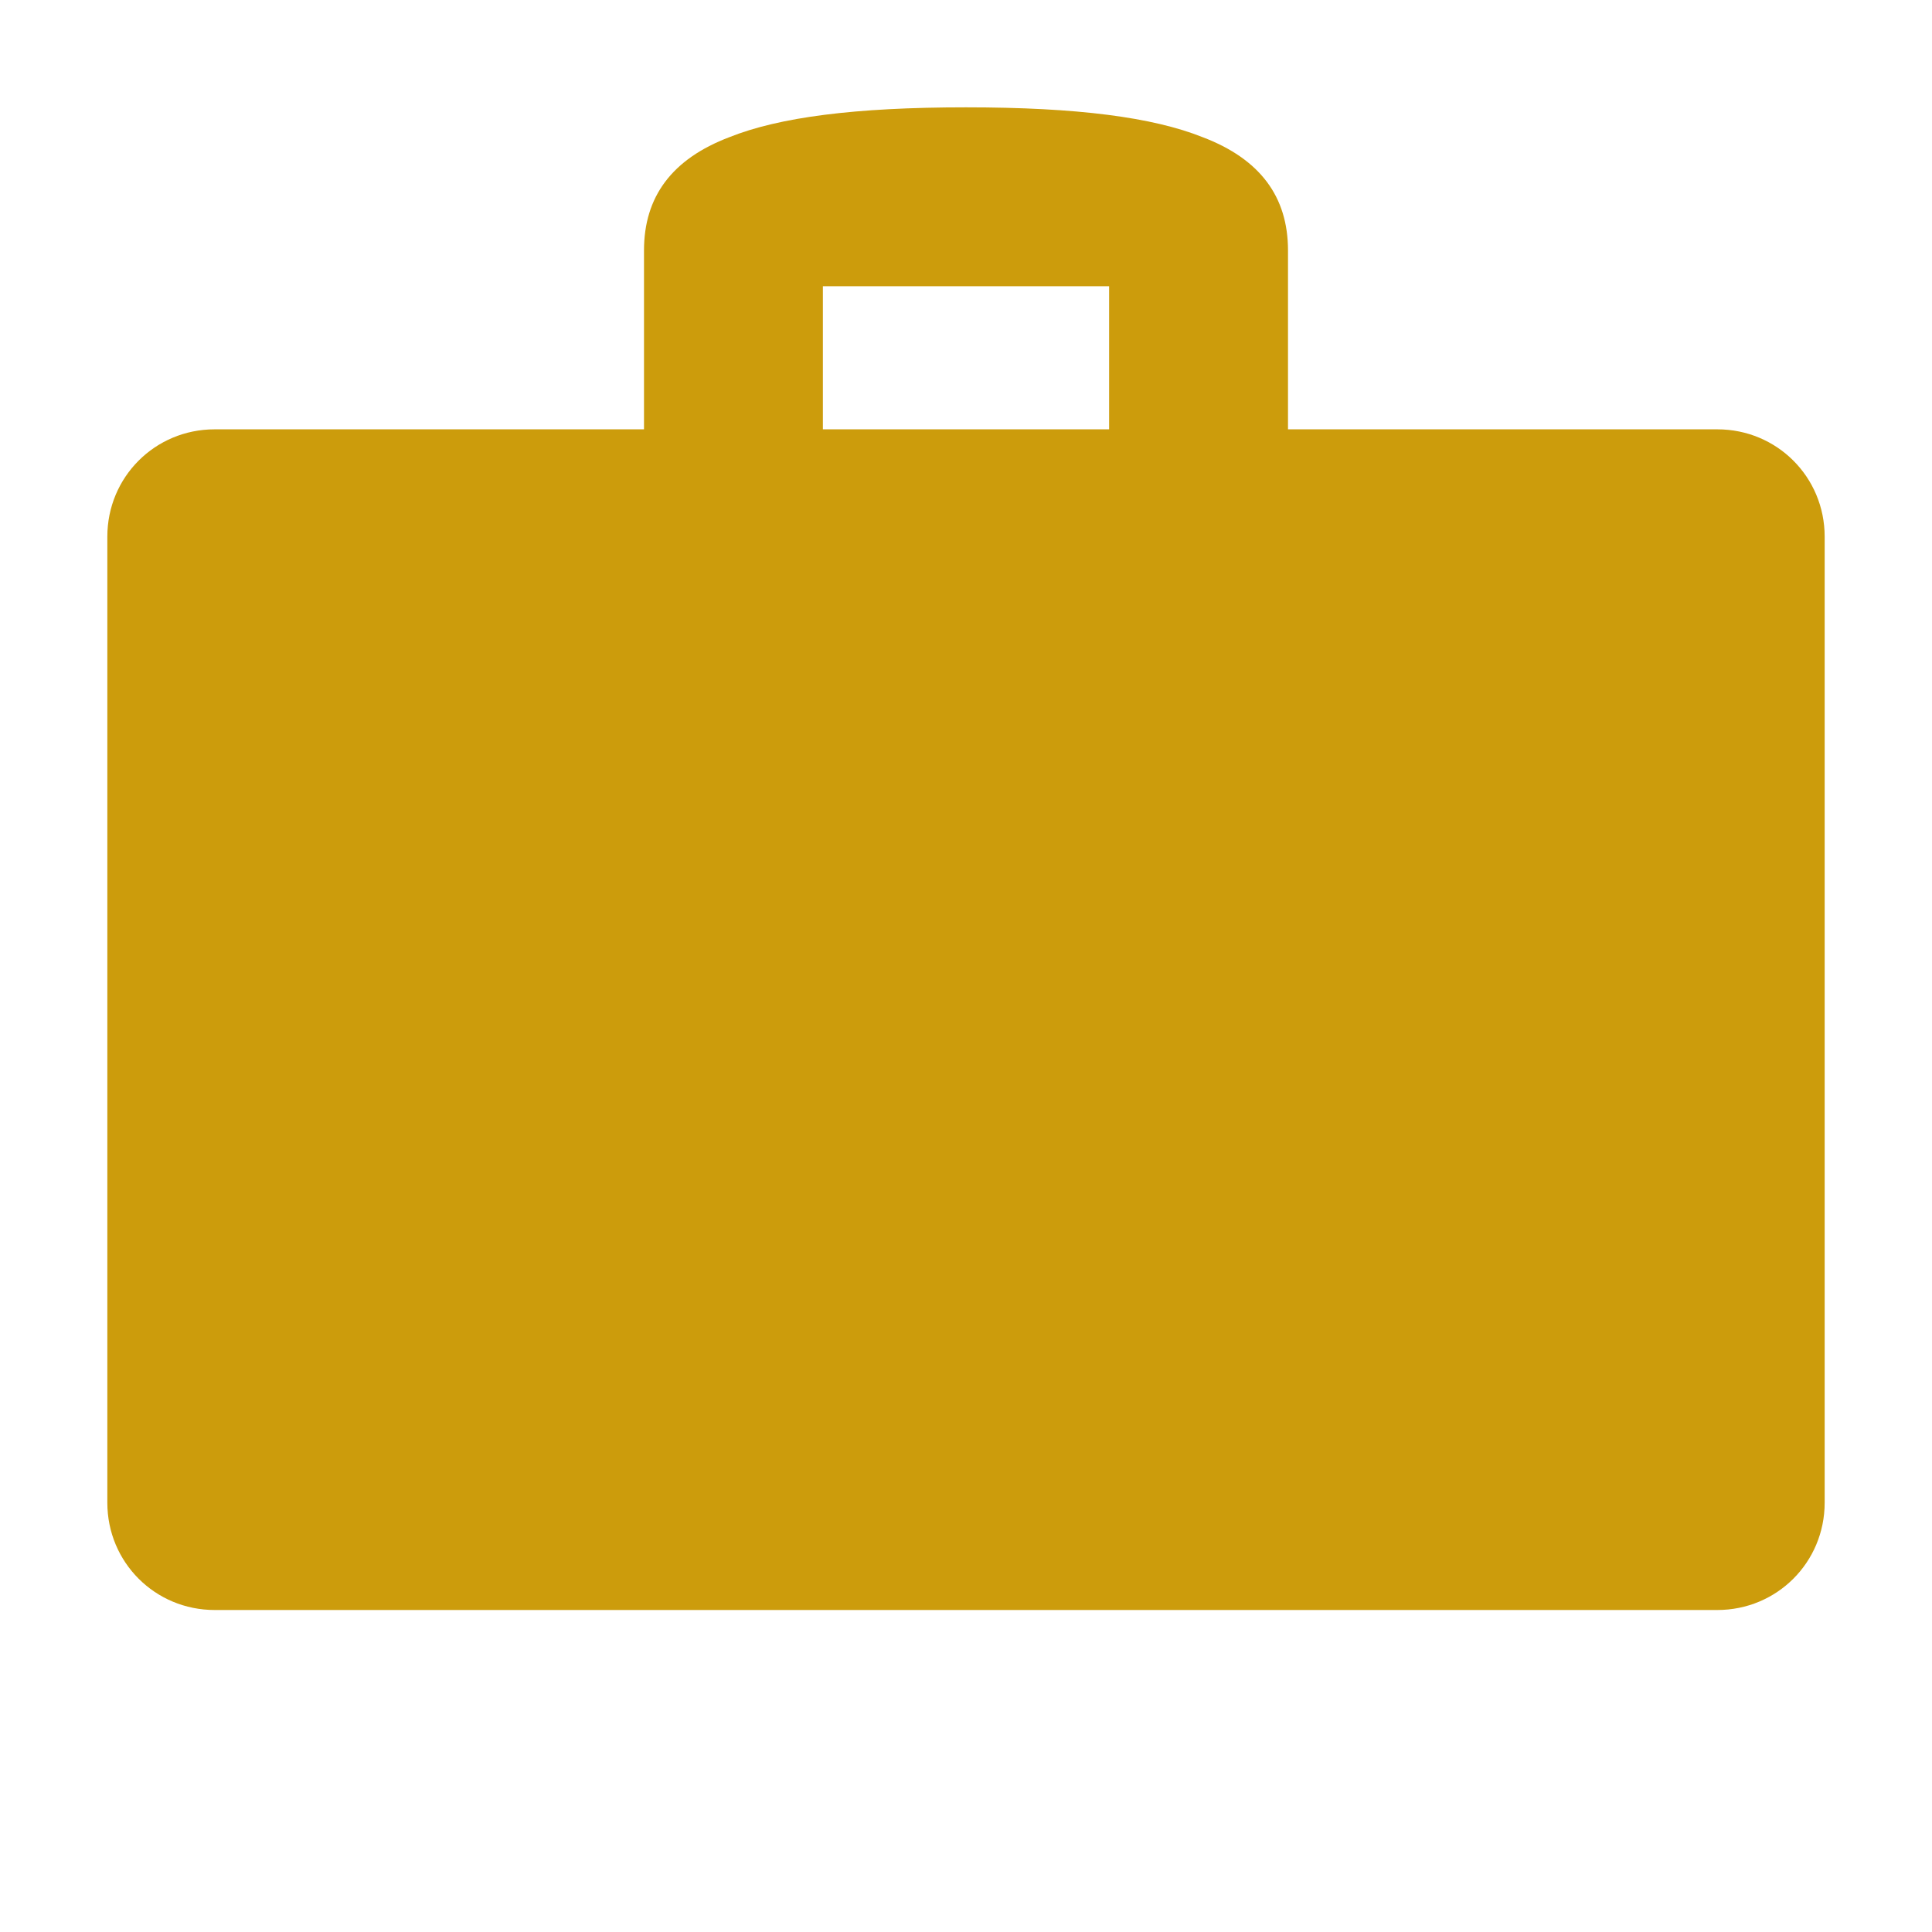<?xml version="1.0" encoding="UTF-8" standalone="no"?>
<svg width="54px" height="54px" viewBox="0 0 54 54" version="1.1" xmlns="http://www.w3.org/2000/svg" xmlns:xlink="http://www.w3.org/1999/xlink" xmlns:sketch="http://www.bohemiancoding.com/sketch/ns">
    <!-- Generator: Sketch 3.0.4 (8053) - http://www.bohemiancoding.com/sketch -->
    <title>briefcase</title>
    <desc>Created with Sketch.</desc>
    <defs></defs>
    <g id="Admin-Sprites" stroke="none" stroke-width="1" fill="none" fill-rule="evenodd" sketch:type="MSPage">
        <g id="briefcase" sketch:type="MSArtboardGroup" fill-opacity="0.952" fill="#C99700">
            <path d="M48,12 L36,12 L36,7 C36,5.5 35.222,4.444 33.611,3.833 C32.222,3.278 30.111,3 27,3 C23.889,3 21.778,3.278 20.389,3.833 C18.778,4.444 18,5.5 18,7 L18,12 L6,12 C4.333,12 3,13.333 3,15 L3,42 C3,43.667 4.333,45 6,45 L48,45 C49.667,45 51,43.667 51,42 L51,15 C51,13.333 49.667,12 48,12 Z M23,8 L31,8 L31,12 L23,12 L23,8 Z" sketch:type="MSShapeGroup"></path>
        </g>
    </g>
</svg>